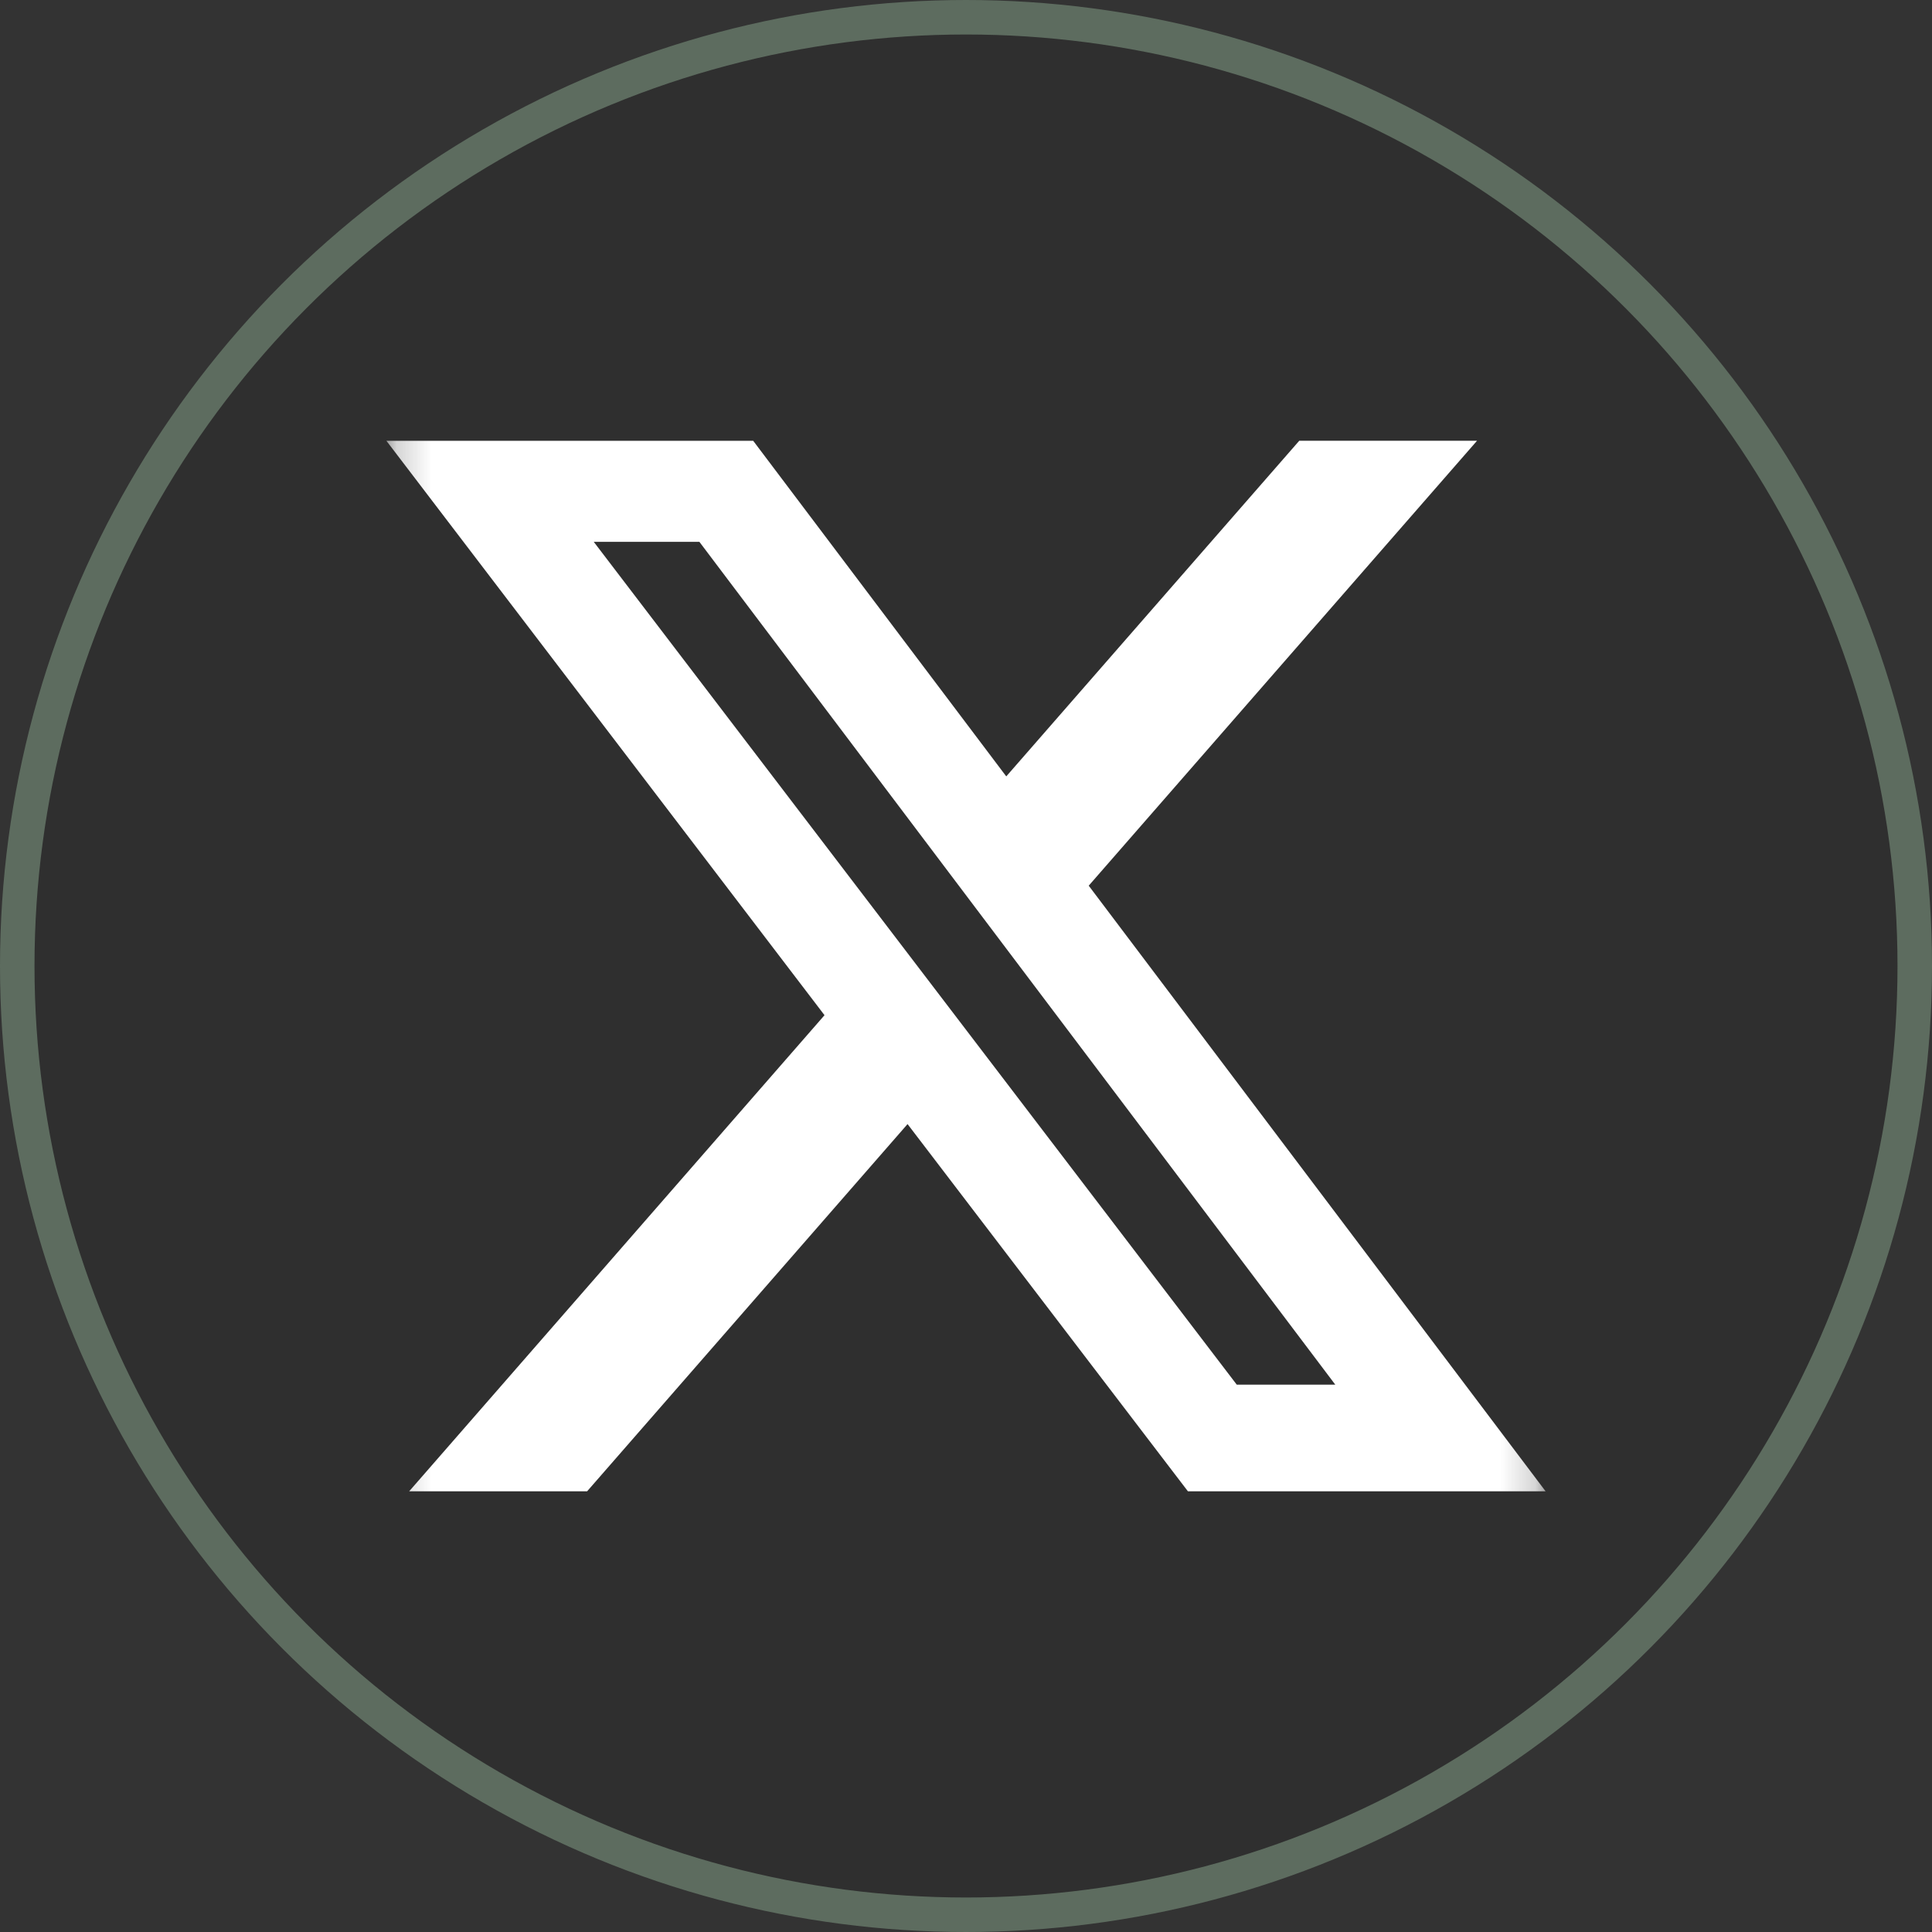 <svg width="56" height="56" viewBox="0 0 56 56" fill="none" xmlns="http://www.w3.org/2000/svg">
<rect x="0" y="0" width="56" height="56" fill="#333333" stroke="none"/>
<circle cx="28" cy="28" r="27.5" fill="black" fill-opacity="0.08" stroke="#5D6C5F"/>
<mask id="mask0_493_1771" style="mask-type:luminance" maskUnits="userSpaceOnUse" x="11" y="11" width="34" height="34">
<path d="M11.2 11.2H44.8V44.8H11.2V11.2Z" fill="white"/>
</mask>
<g mask="url(#mask0_493_1771)">
<path d="M37.66 12.775H42.813L31.557 25.672L44.8 43.226H34.432L26.306 32.582L17.018 43.226H11.86L23.899 29.426L11.2 12.777H21.832L29.167 22.504L37.66 12.775ZM35.848 40.135H38.704L20.272 15.705H17.21L35.848 40.135Z" fill="white"/>
</g>
</svg>
